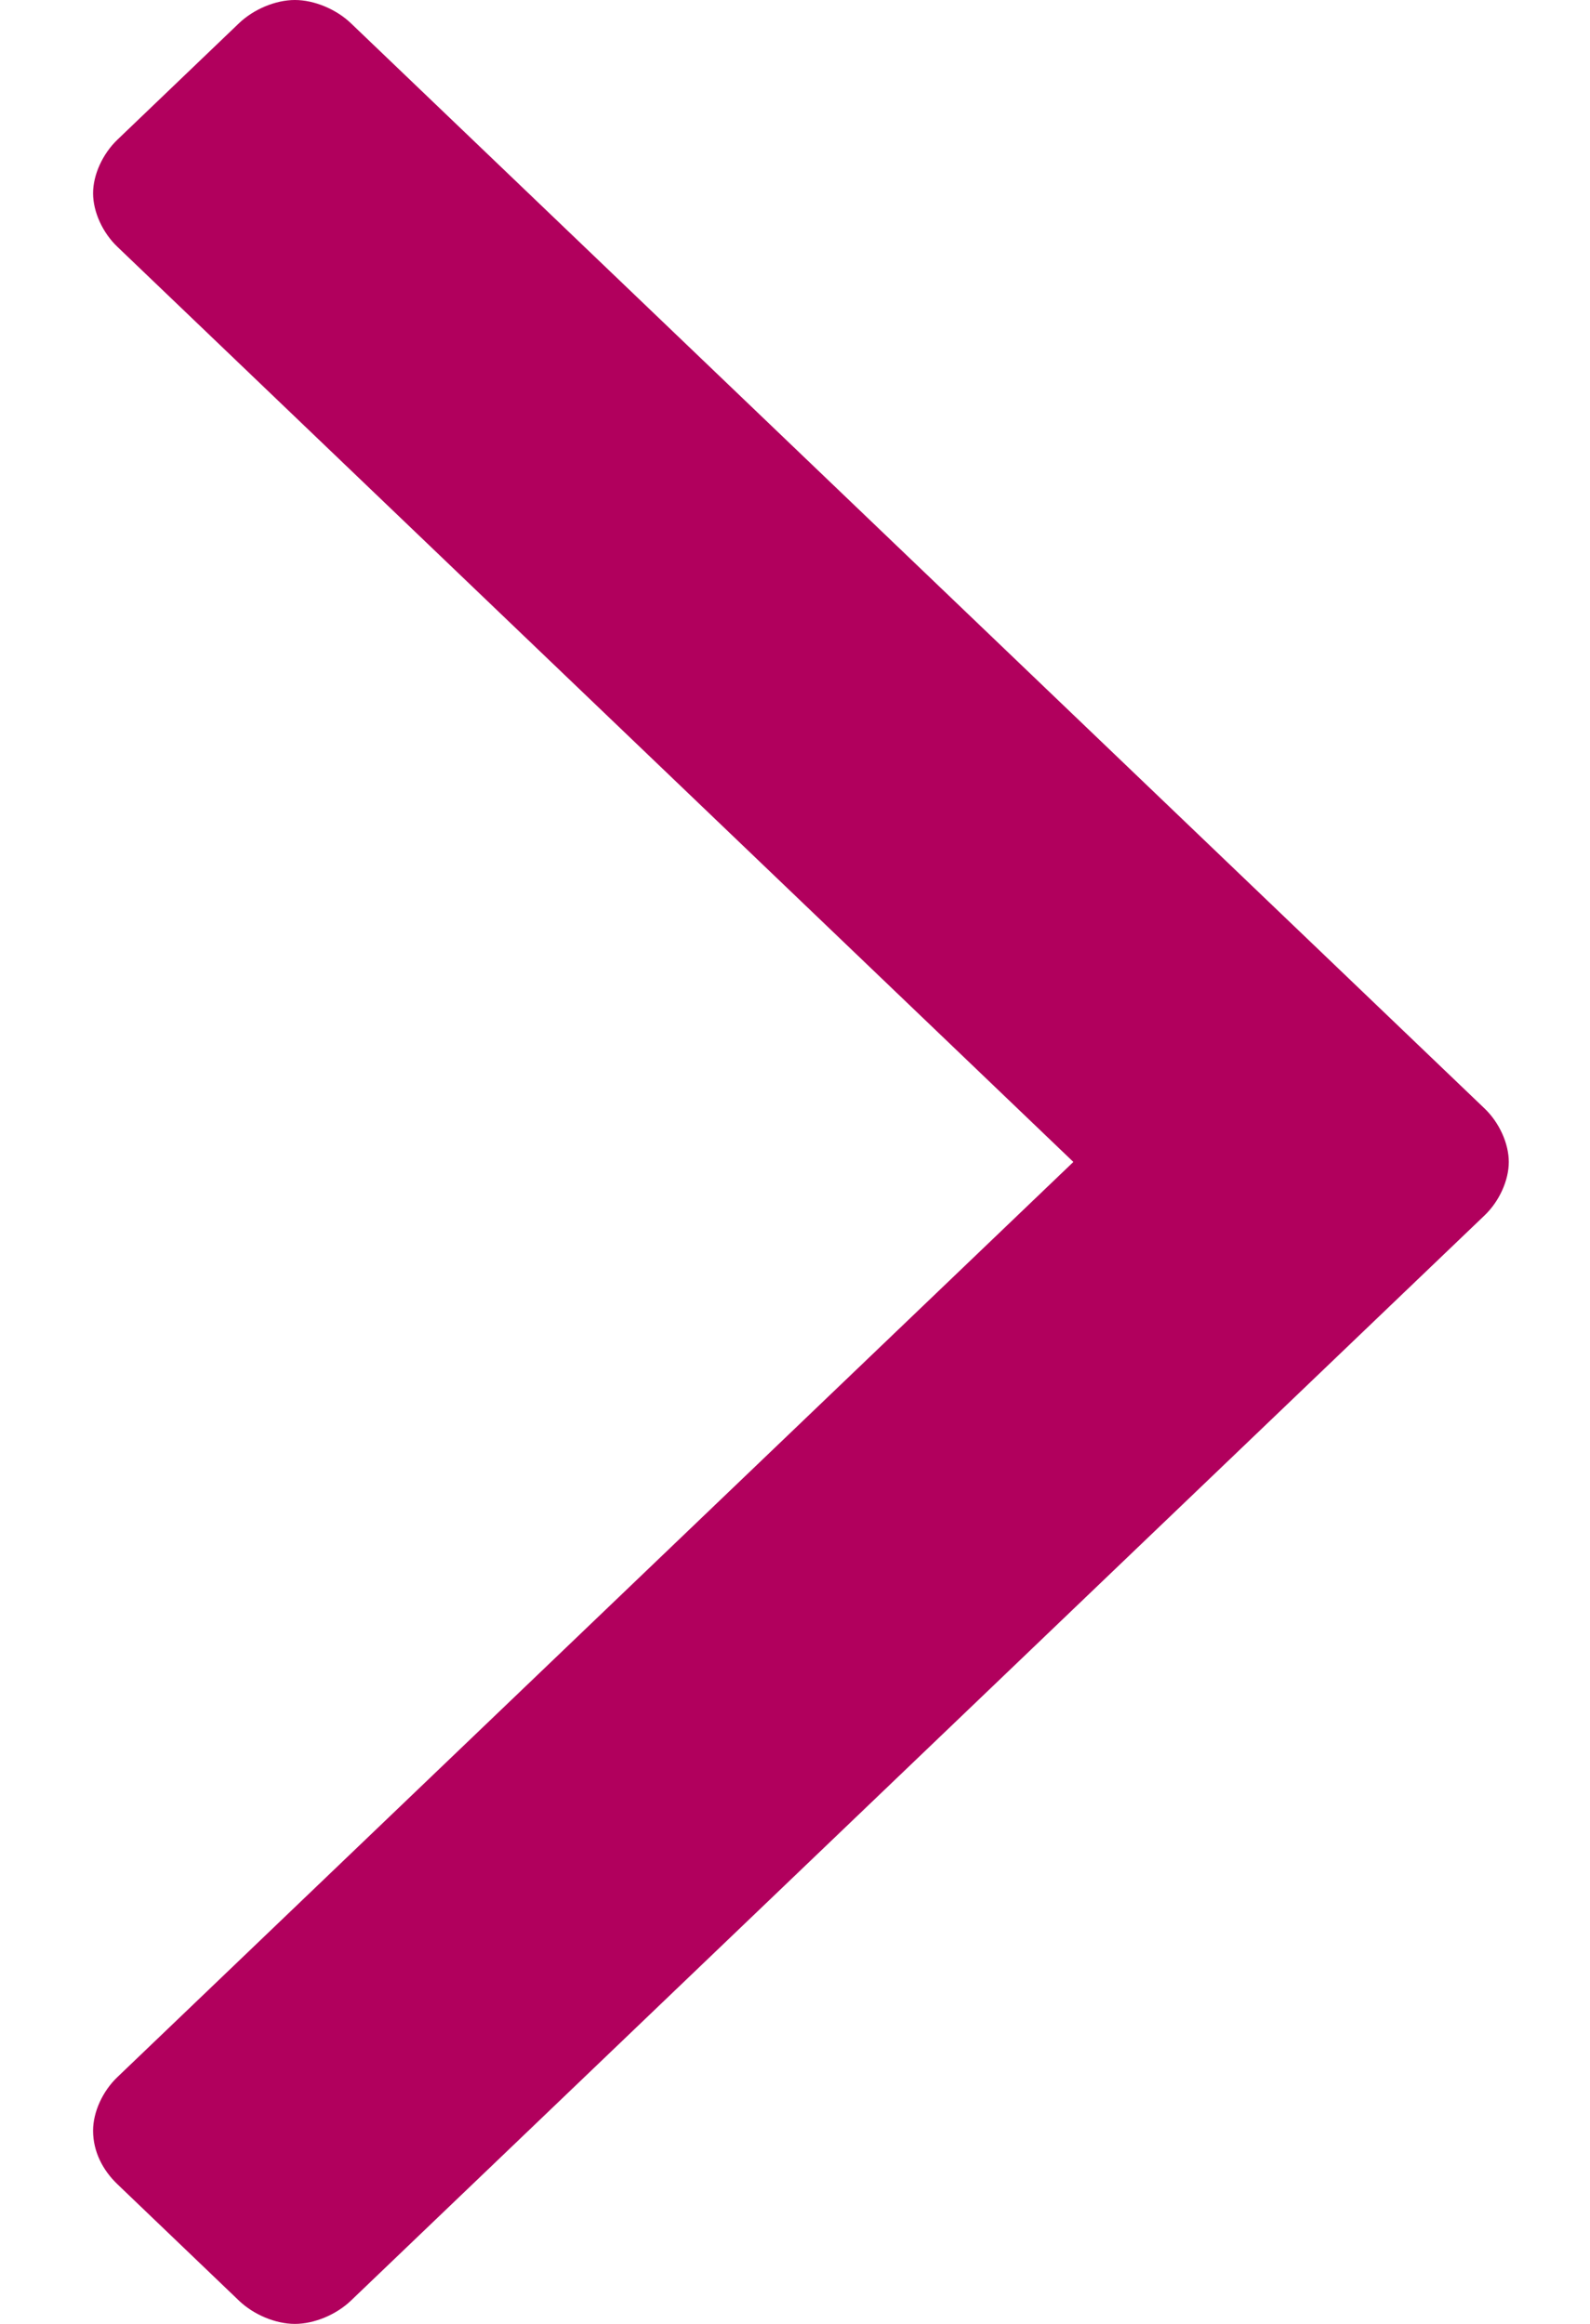 <?xml version="1.0" encoding="UTF-8" standalone="no"?>
<svg width="13px" height="19px" viewBox="0 0 13 19" version="1.1" xmlns="http://www.w3.org/2000/svg" xmlns:xlink="http://www.w3.org/1999/xlink">
    <!-- Generator: Sketch 42 (36781) - http://www.bohemiancoding.com/sketch -->
    <title>Fill 1</title>
    <desc>Created with Sketch.</desc>
    <defs></defs>
    <g id="Organisms" stroke="none" stroke-width="1" fill="none" fill-rule="evenodd">
        <g id="Style-Guide---Organisms-6" transform="translate(-237, -1099)" fill="#B1005D">
            <g id="Hospitals-section" transform="translate(43, 524)">
                <g id="Group-Copy-4" transform="translate(177, 563)">
                    <path d="M29.137,21.938 L19.869,30.81 C19.75,30.924 19.57,31 19.411,31 C19.252,31 19.073,30.924 18.954,30.81 L17.96,29.858 C17.84,29.743 17.761,29.591 17.761,29.42 C17.761,29.267 17.84,29.096 17.96,28.982 L25.776,21.5 L17.96,14.018 C17.84,13.904 17.761,13.733 17.761,13.58 C17.761,13.428 17.84,13.257 17.96,13.142 L18.954,12.19 C19.073,12.076 19.252,12 19.411,12 C19.57,12 19.75,12.076 19.869,12.19 L29.137,21.062 C29.257,21.176 29.336,21.348 29.336,21.5 C29.336,21.652 29.257,21.824 29.137,21.938" id="Fill-1"></path>
                </g>
            </g>
        </g>
    </g>
</svg>